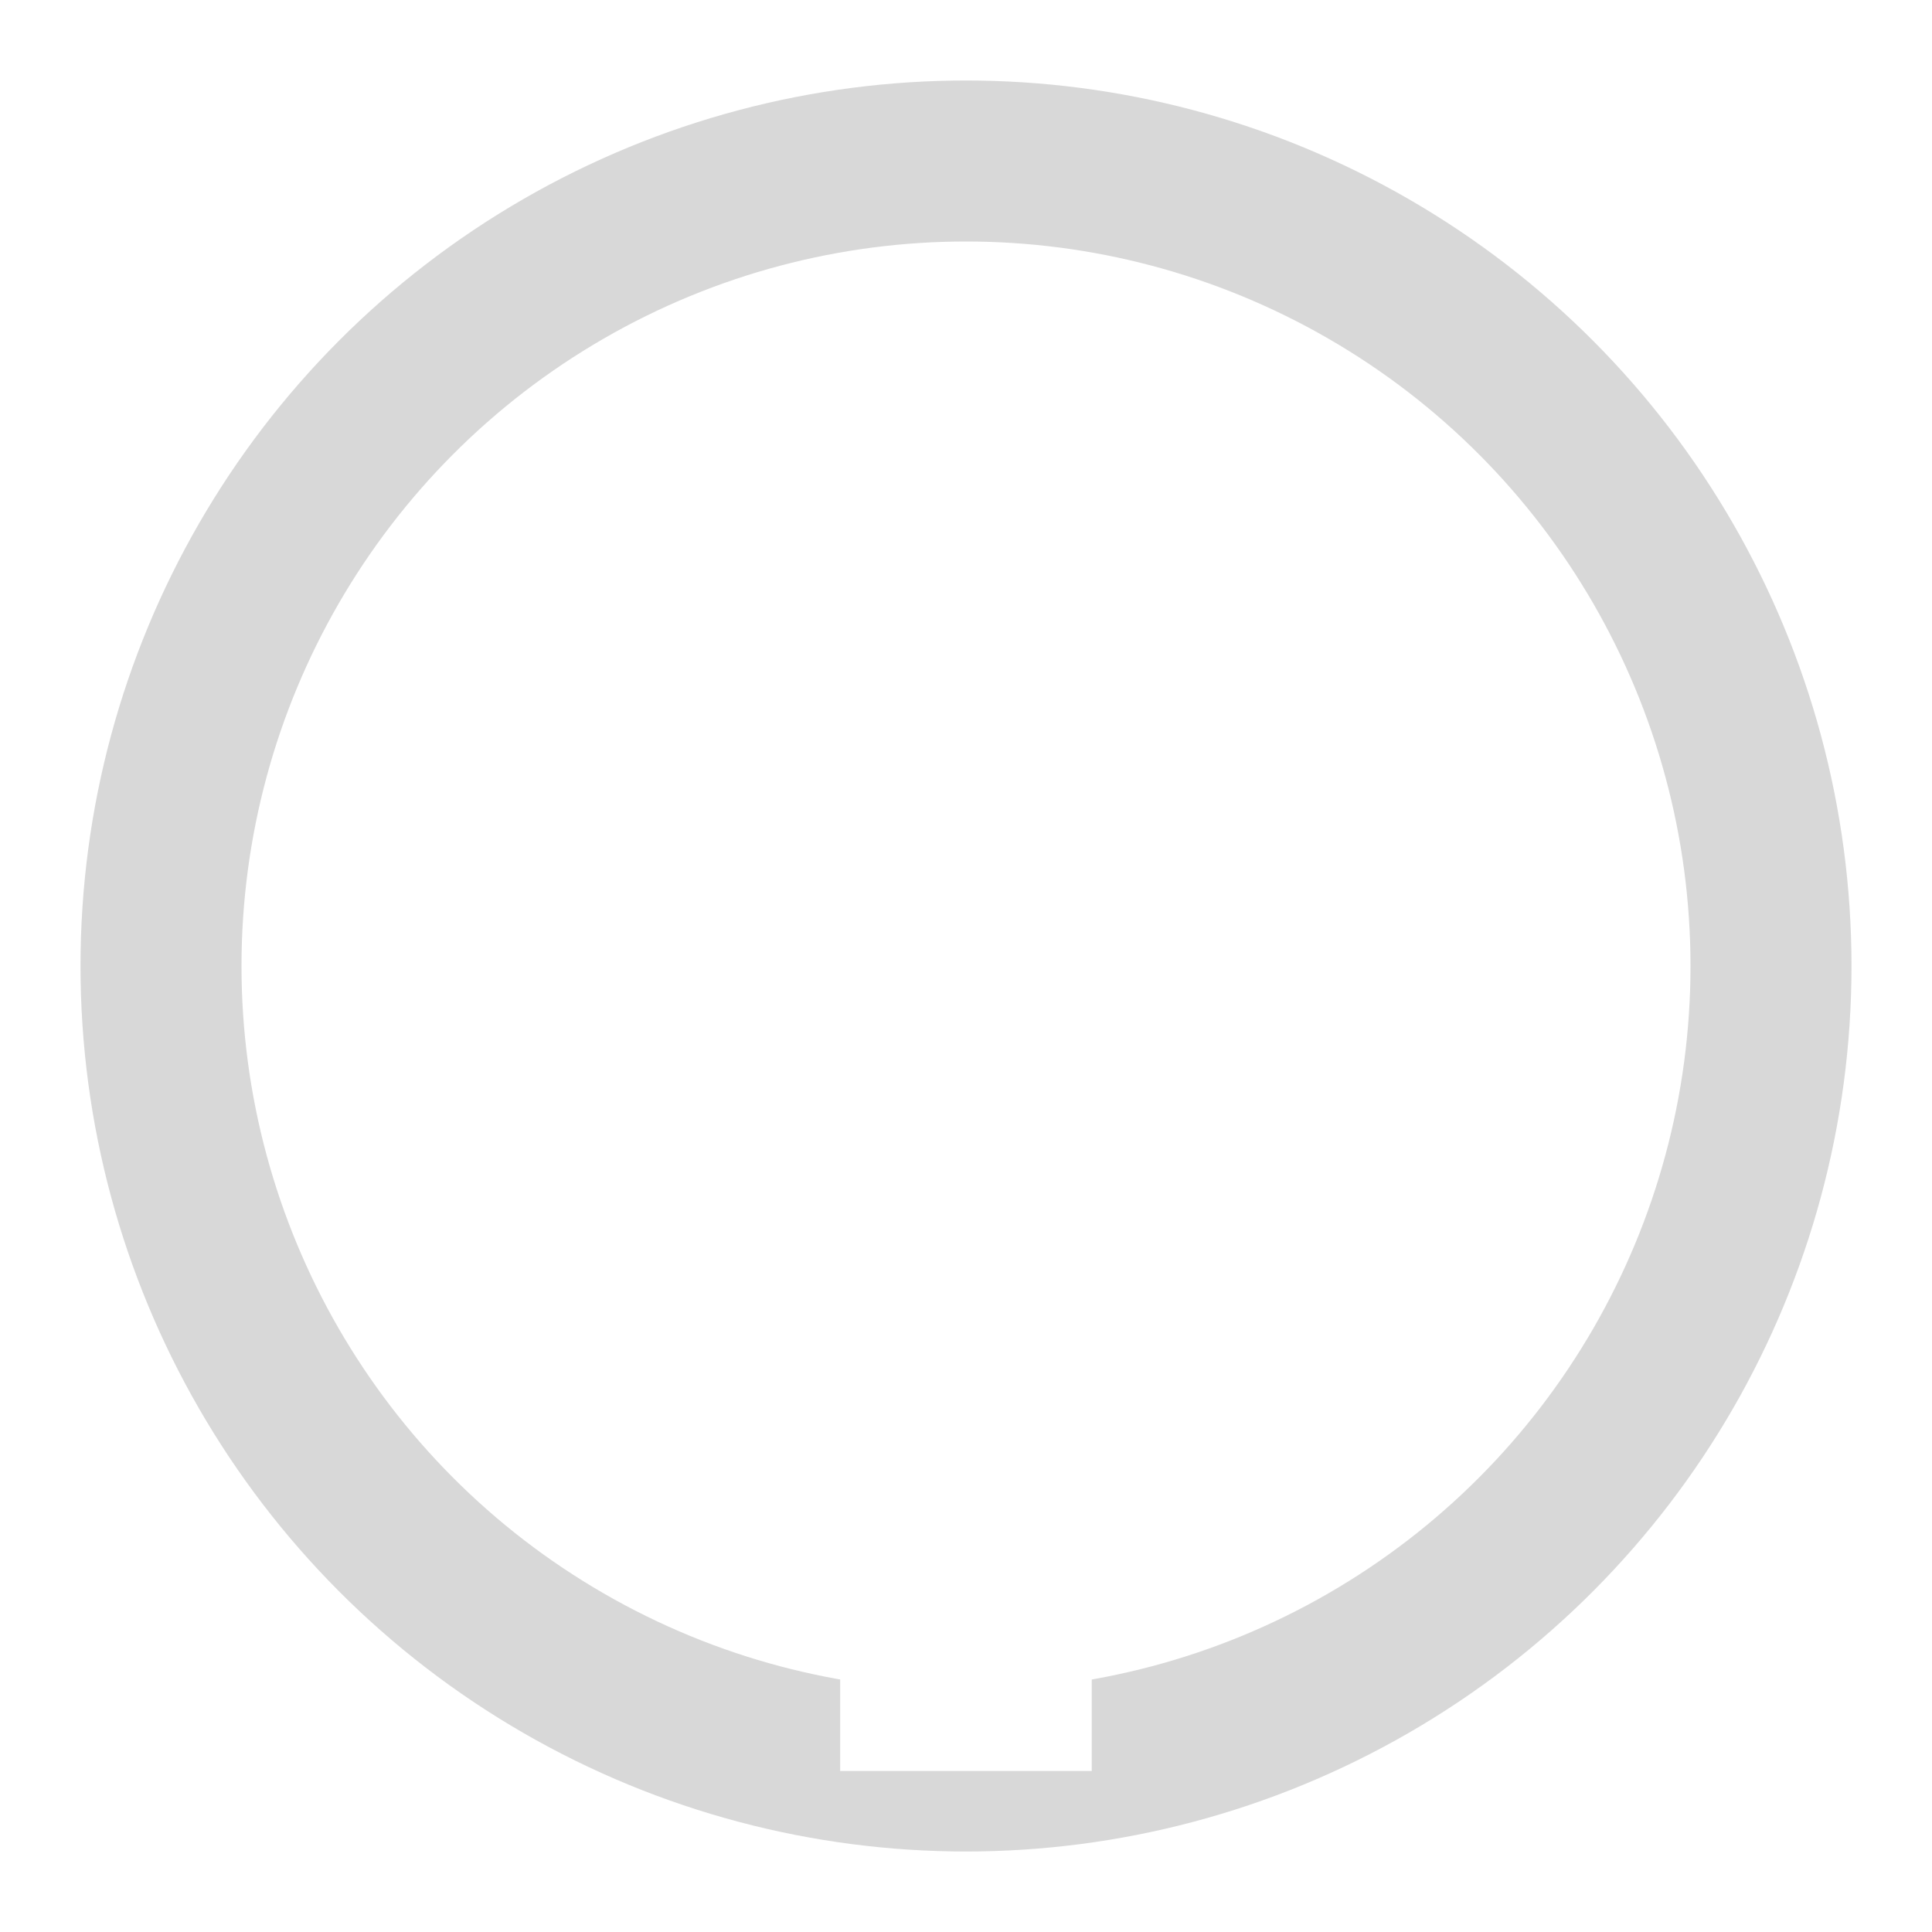 <svg xmlns="http://www.w3.org/2000/svg" width="24" height="24" viewBox="0 0 24 24">
    <defs>
        <filter id="epji6ldmja">
            <feColorMatrix in="SourceGraphic" values="0 0 0 0 1 0 0 0 0 1 0 0 0 0 1 0 0 0 1 0"/>
        </filter>
    </defs>
    <g fill="none" fill-rule="evenodd">
        <g filter="url(#epji6ldmja)">
            <circle cx="12" cy="12" r="10" stroke="#D8D8D8" stroke-width="2"/>
            <path fill="#FFF" fill-rule="nonzero" d="M13.563 22h-3.126v-7.03h-2.54v-2.91h2.54V9.845c0-2.521 1.492-3.914 3.778-3.914 1.094 0 2.238.197 2.238.197V8.6h-1.261c-1.242 0-1.63.776-1.63 1.571v1.889h2.774l-.444 2.908h-2.33V22z"/>
        </g>
    </g>
</svg>
